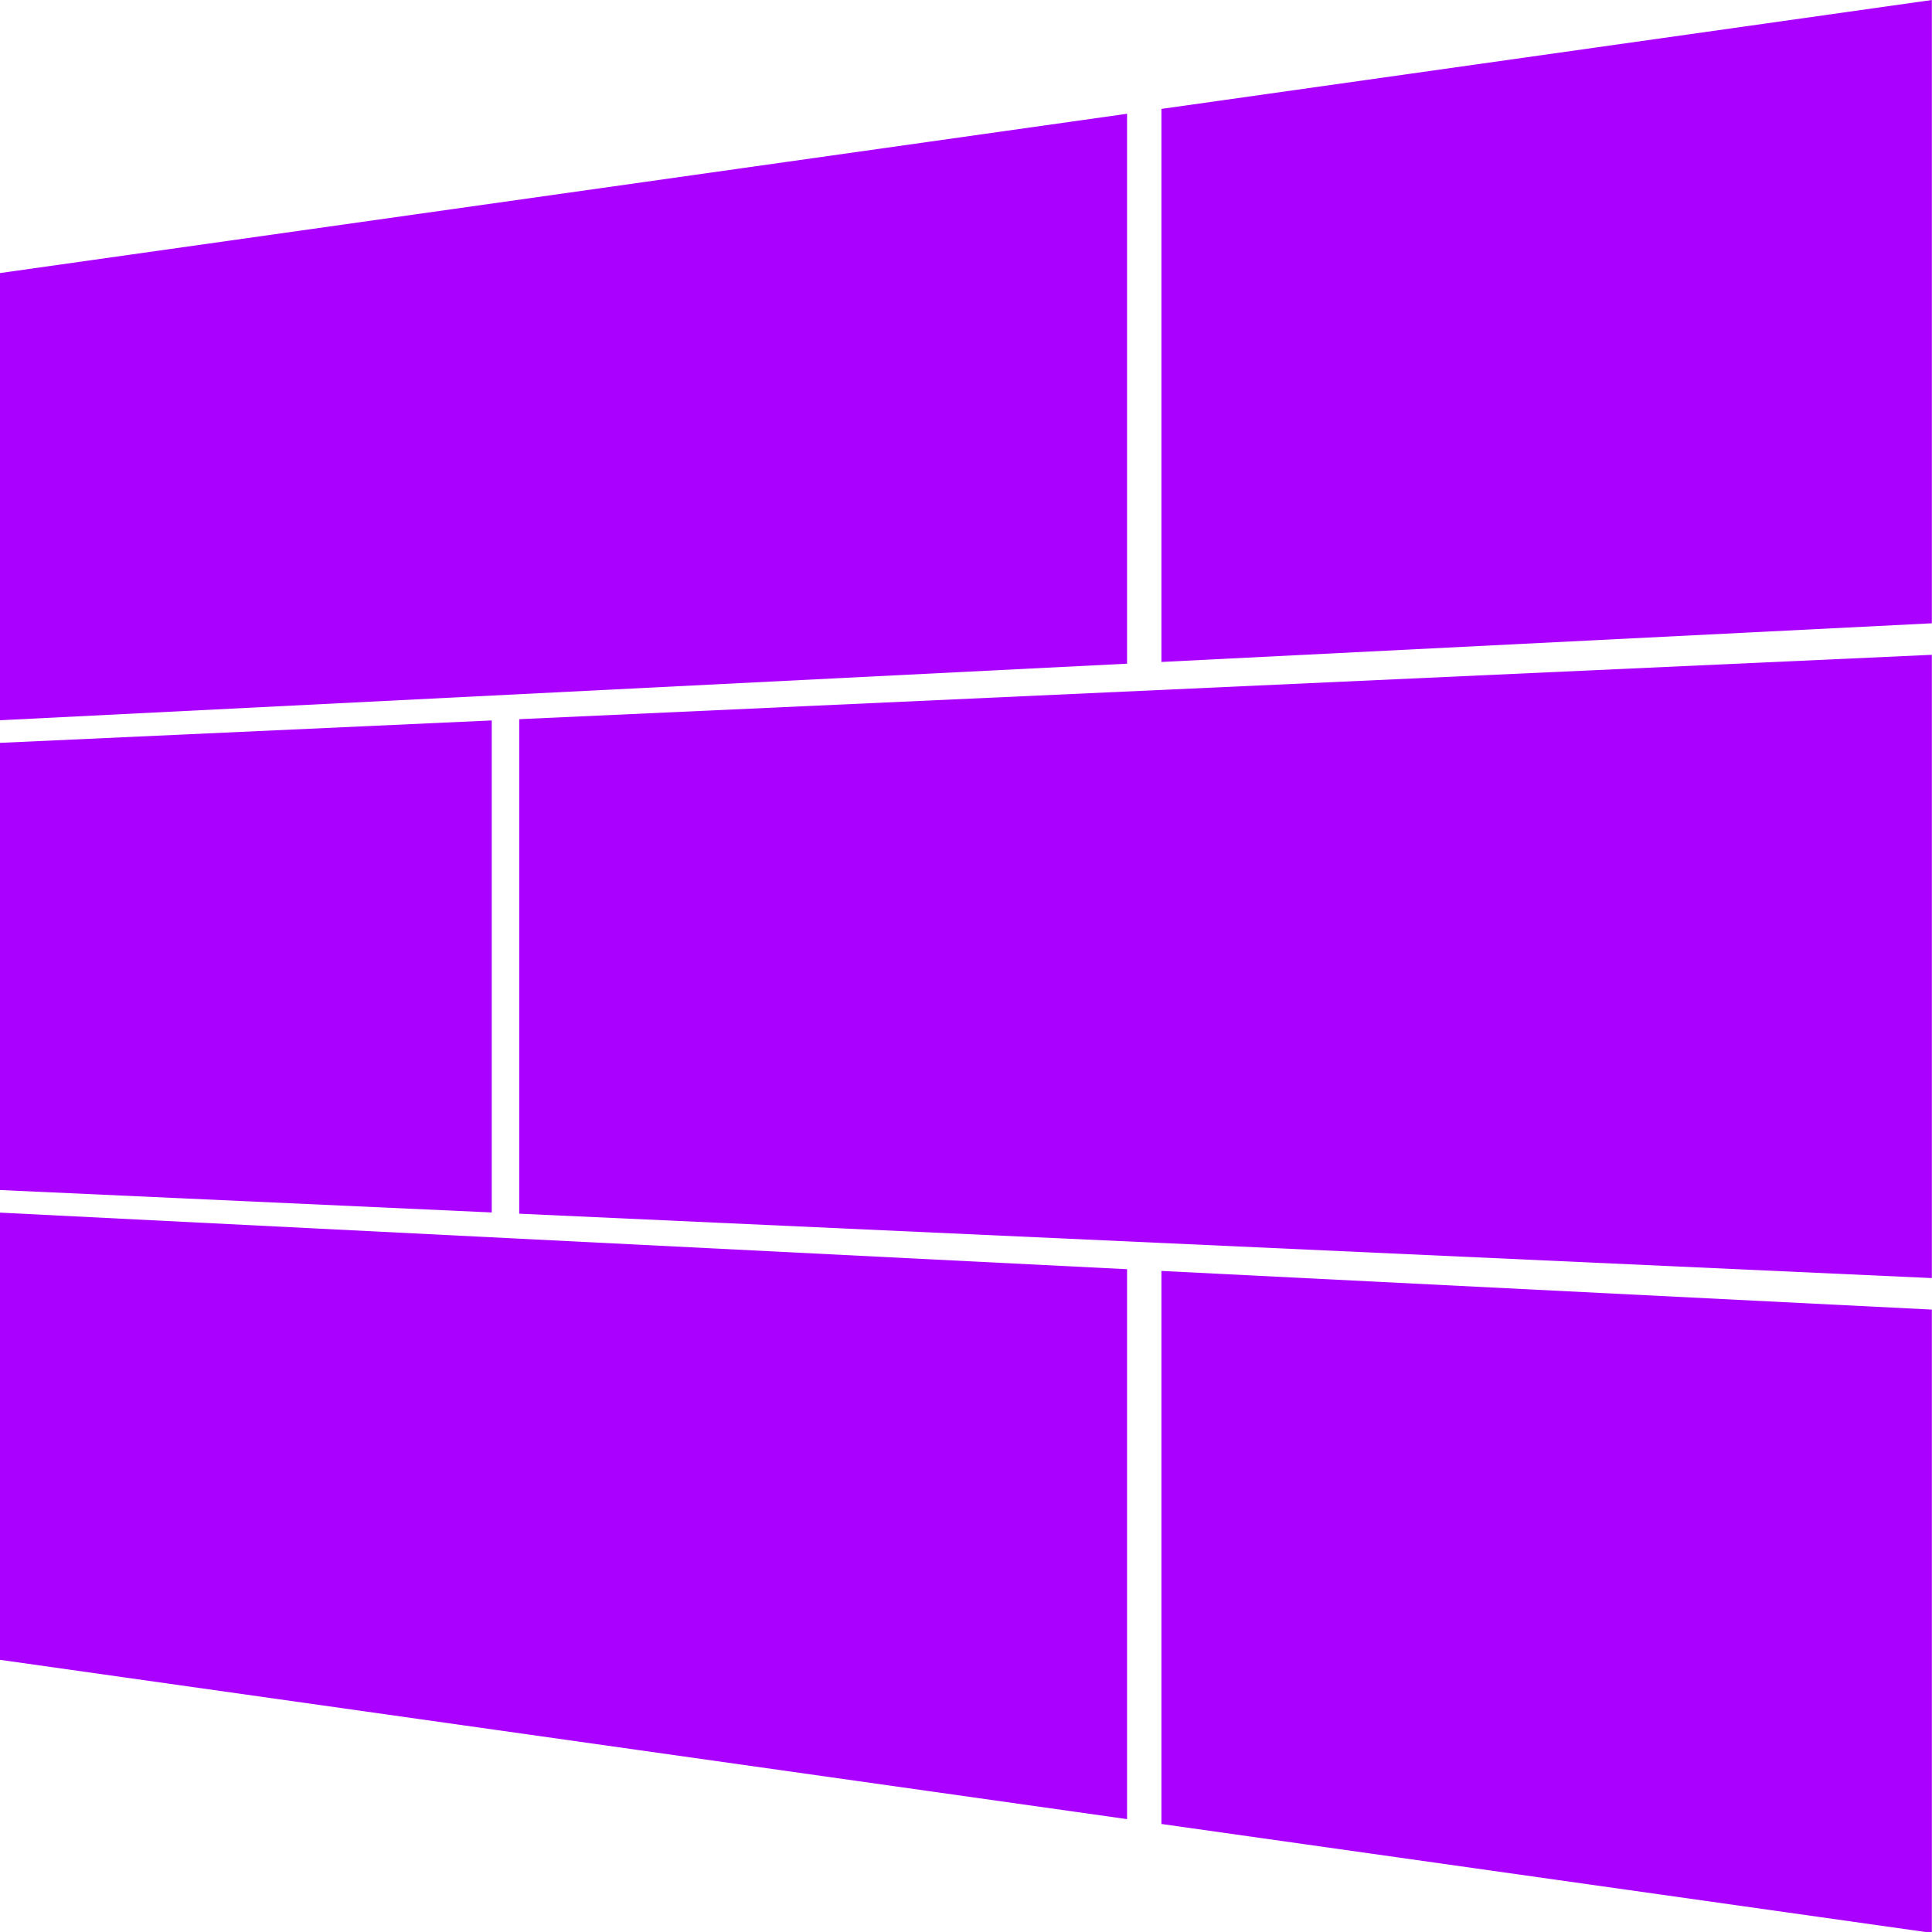 <?xml version="1.0" encoding="utf-8"?>
<svg viewBox="0 0 500 500" width="210mm" height="210mm" xmlns="http://www.w3.org/2000/svg">
  <g style="" transform="matrix(0.995, 0, 0, 1.001, 1.231, -0.135)">
    <path id="rect922" style="stroke-width: 0.095; stroke-linecap: round; stroke-miterlimit: 6.3; fill-opacity: 1; fill: #AA00FF;" d="M 501.237 161.284 L 300.847 171.277 L 300.847 28.292 C 362.427 19.64 429.016 10.284 501.237 0.135 L 501.237 161.284 Z"/>
    <path id="rect924" style="stroke-width: 0.095; stroke-linecap: round; stroke-miterlimit: 6.3; fill-opacity: 1; fill: #AA00FF;" d="M 126.665 313.604 L -1.237 307.806 L -1.237 192.194 L 126.665 186.396 L 126.665 313.604 Z"/>
    <path id="rect926" style="stroke-width: 0.095; stroke-linecap: round; stroke-miterlimit: 6.3; fill-opacity: 1; fill: #AA00FF;" d="M 501.237 499.865 L 300.847 471.708 L 300.847 328.723 L 501.237 338.716 L 501.237 499.865 Z"/>
    <path id="rect928" style="stroke-width: 0.135; stroke-linecap: round; stroke-miterlimit: 6.3; fill-opacity: 1; fill: #AA00FF;" d="M 133.815 313.926 L 501.237 330.572 L 501.237 169.428 L 133.815 186.074 L 133.815 313.926 Z"/>
    <path id="rect930" style="stroke-width: 0.135; stroke-linecap: round; stroke-miterlimit: 6.3; fill-opacity: 1; fill: #AA00FF;" d="M -1.237 429.267 L 291.909 470.452 L 291.909 328.276 L -1.237 313.649 L -1.237 429.267 Z"/>
    <path id="rect932" style="stroke-width: 0.135; stroke-linecap: round; stroke-miterlimit: 6.3; fill-opacity: 1; fill: #AA00FF;" d="M -1.237 186.35 L 291.909 171.724 L 291.909 29.548 L -1.237 70.733 L -1.237 186.35 Z"/>
  </g>
</svg>